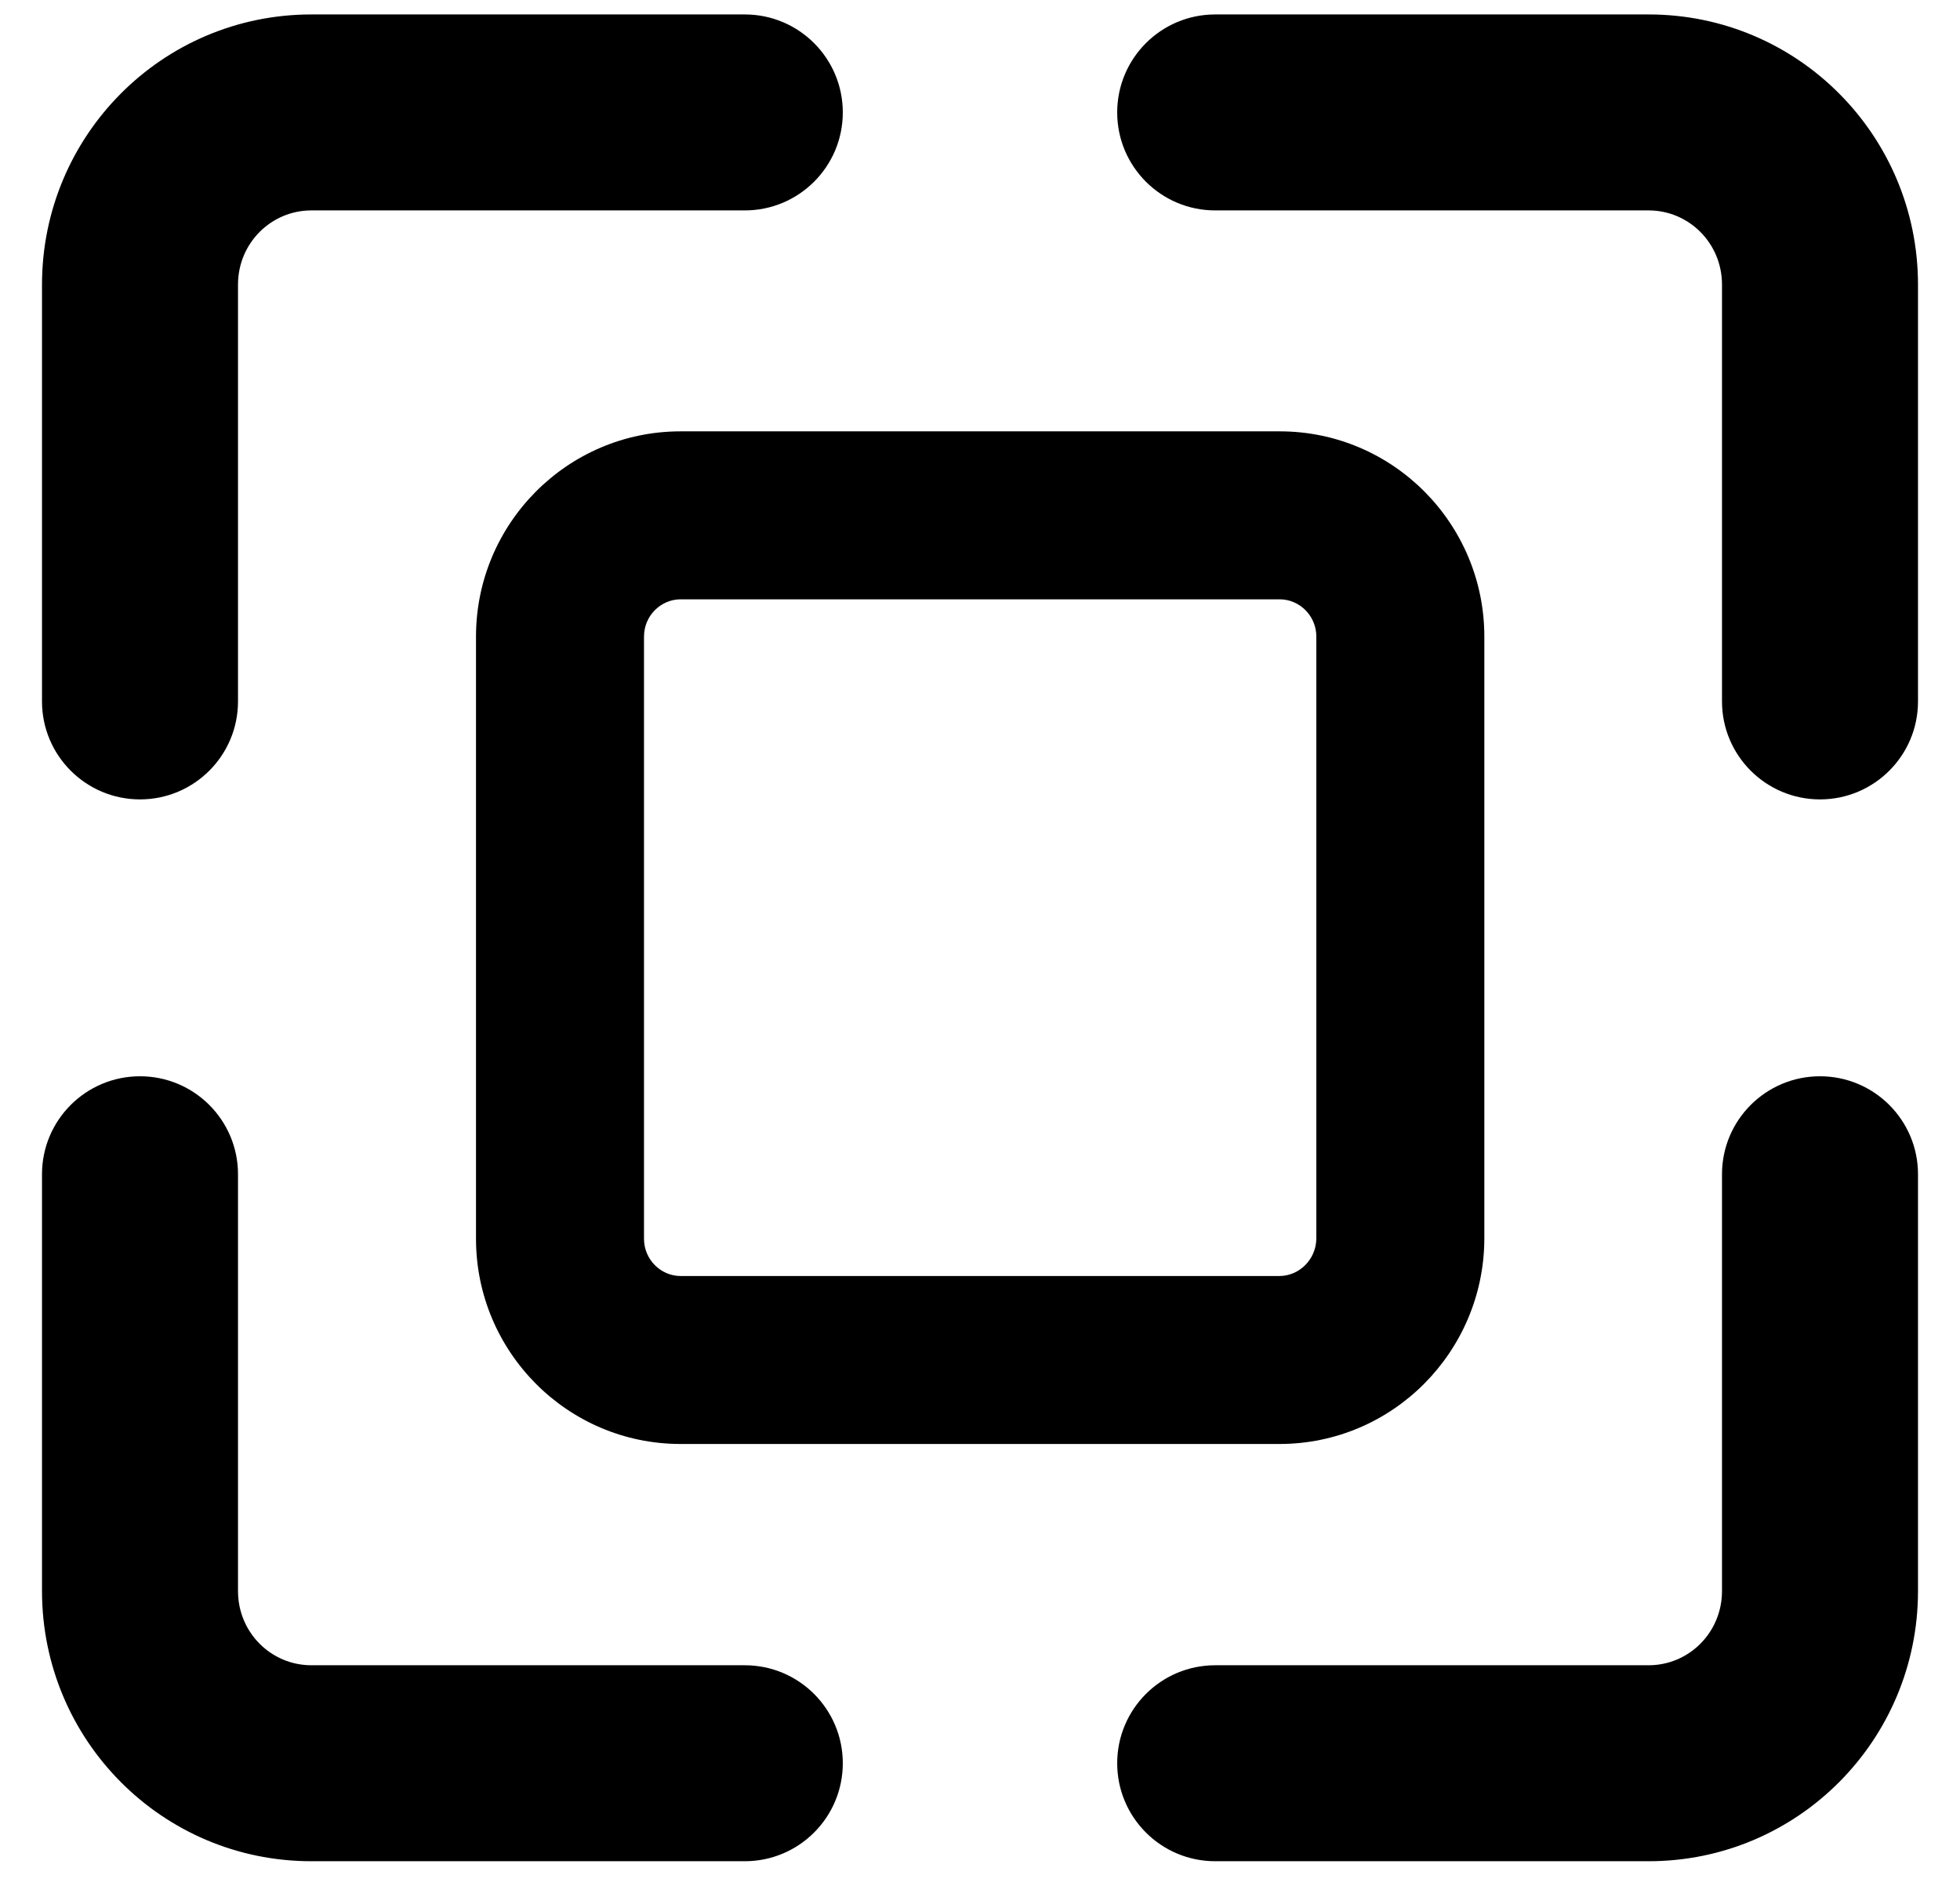 <svg width="70" height="68" viewBox="0 0 70 68" fill="none" xmlns="http://www.w3.org/2000/svg">
<path fill-rule="evenodd" clip-rule="evenodd" d="M11.12 7.516C9.686 7.516 8.5 8.682 8.5 10.169V25.055C8.5 26.988 6.933 28.555 5 28.555C3.067 28.555 1.5 26.988 1.5 25.055V10.169C1.5 4.851 5.786 0.516 11.12 0.516H26.6C28.533 0.516 30.1 2.083 30.1 4.016C30.1 5.949 28.533 7.516 26.6 7.516H11.12Z" fill="black"/>
<path fill-rule="evenodd" clip-rule="evenodd" d="M5 38.445C6.933 38.445 8.5 40.012 8.5 41.945V56.831C8.5 58.318 9.686 59.484 11.12 59.484H26.6C28.533 59.484 30.1 61.051 30.1 62.984C30.1 64.917 28.533 66.484 26.6 66.484H11.12C5.786 66.484 1.5 62.149 1.5 56.831V41.945C1.5 40.012 3.067 38.445 5 38.445Z" fill="black"/>
<path fill-rule="evenodd" clip-rule="evenodd" d="M65 38.445C66.933 38.445 68.5 40.012 68.5 41.945V56.831C68.5 62.149 64.215 66.484 58.88 66.484H43.4C41.467 66.484 39.9 64.917 39.9 62.984C39.9 61.051 41.467 59.484 43.4 59.484H58.88C60.314 59.484 61.5 58.318 61.5 56.831V41.945C61.5 40.012 63.067 38.445 65 38.445Z" fill="black"/>
<path fill-rule="evenodd" clip-rule="evenodd" d="M39.9 4.016C39.9 2.083 41.467 0.516 43.4 0.516H58.88C64.215 0.516 68.5 4.851 68.5 10.169V25.055C68.5 26.988 66.933 28.555 65 28.555C63.067 28.555 61.5 26.988 61.5 25.055V10.169C61.5 8.682 60.314 7.516 58.88 7.516H43.4C41.467 7.516 39.9 5.949 39.9 4.016Z" fill="black"/>
<path fill-rule="evenodd" clip-rule="evenodd" d="M24.308 21.408C23.604 21.408 23 21.992 23 22.739V44.249C23 44.996 23.604 45.58 24.308 45.58H45.692C46.392 45.58 47.005 44.998 47.012 44.239V22.739C47.012 21.992 46.408 21.408 45.704 21.408H24.308ZM17 22.739C17 18.709 20.26 15.408 24.308 15.408H45.704C49.752 15.408 53.012 18.709 53.012 22.739V44.249L53.012 44.264C52.992 48.28 49.743 51.58 45.692 51.58H24.308C20.26 51.58 17 48.279 17 44.249V22.739Z" fill="black"/>
</svg>
